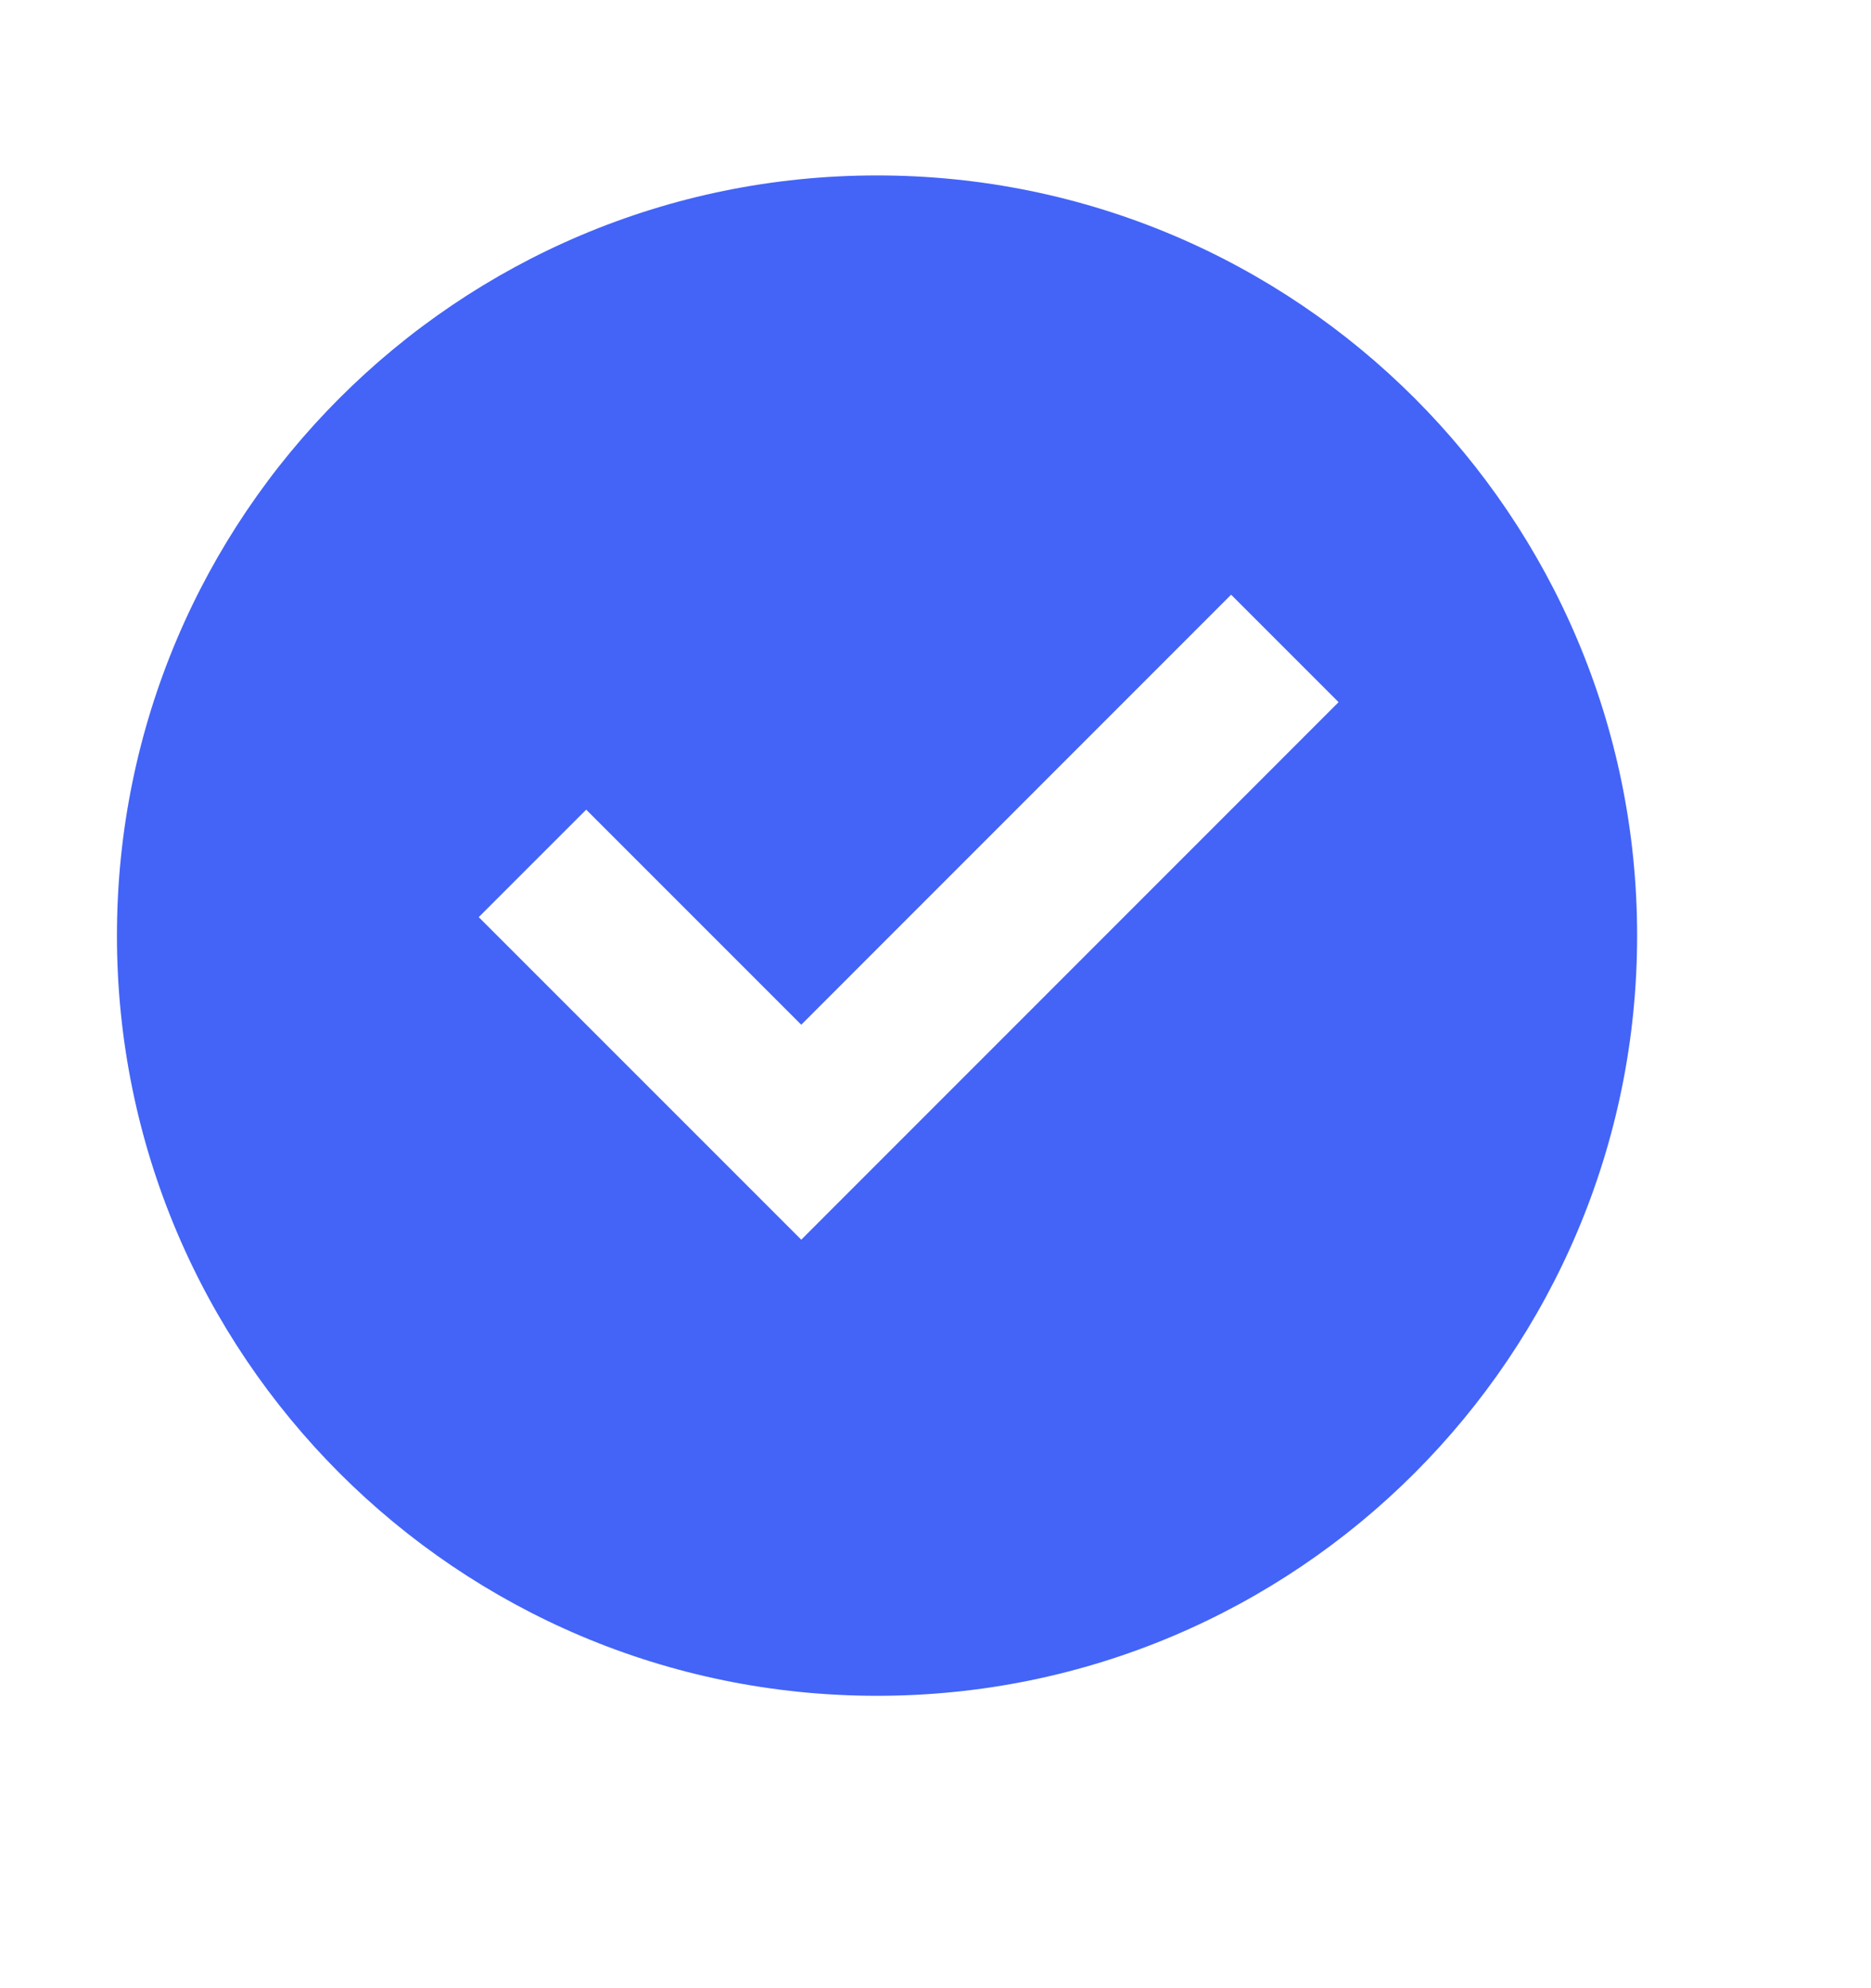 <svg width="16" height="17" viewBox="0 0 16 17" fill="none" xmlns="http://www.w3.org/2000/svg">
<g id="Frame" clip-path="url(#clip0_0_953)">
<path id="Vector" d="M7.5 14.5C3.91 14.5 1 11.59 1 8C1 4.41 3.91 1.5 7.5 1.5C11.09 1.5 14 4.41 14 8C14 11.59 11.09 14.5 7.5 14.5ZM6.852 10.6L11.447 6.004L10.528 5.085L6.852 8.762L5.013 6.923L4.094 7.842L6.852 10.6Z" fill="#4364F7"/>
</g>
<defs>
<clipPath id="clip0_0_953">
<rect width="16" height="16" fill="white" transform="translate(0 0.5)"/>
</clipPath>
</defs>
</svg>
